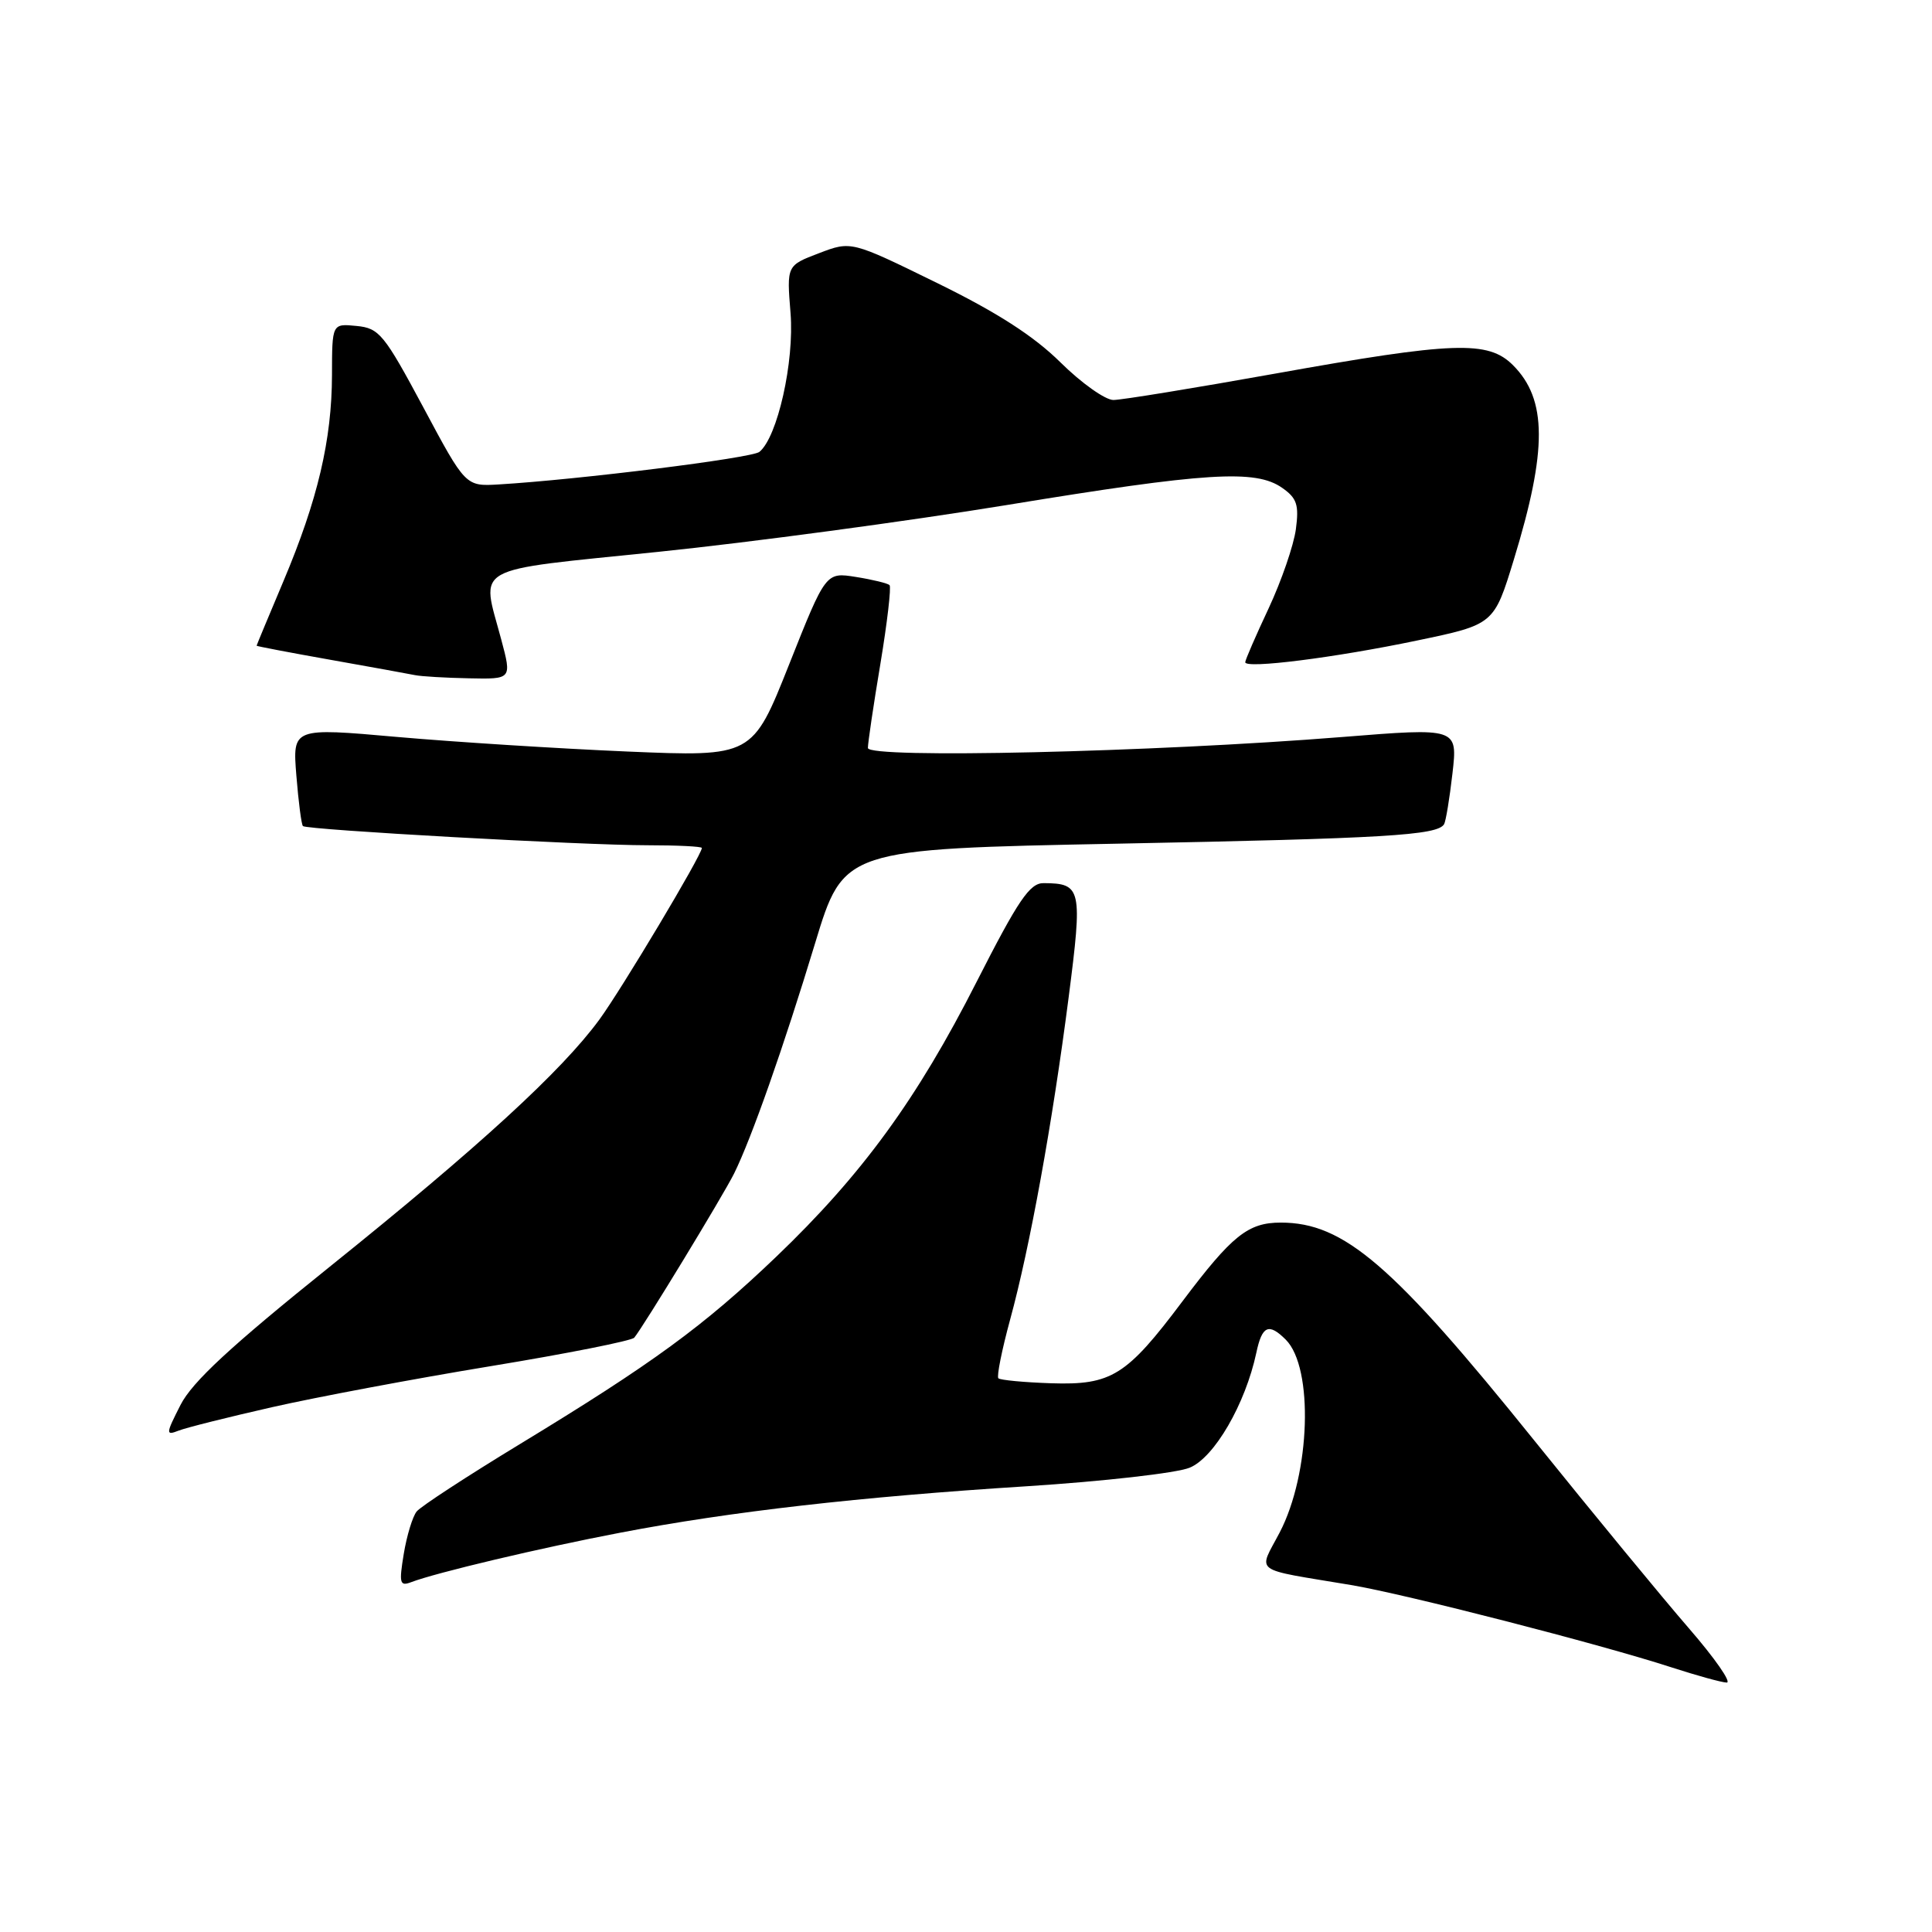 <?xml version="1.0" encoding="UTF-8" standalone="no"?>
<!DOCTYPE svg PUBLIC "-//W3C//DTD SVG 1.1//EN" "http://www.w3.org/Graphics/SVG/1.1/DTD/svg11.dtd" >
<svg xmlns="http://www.w3.org/2000/svg" xmlns:xlink="http://www.w3.org/1999/xlink" version="1.1" viewBox="0 0 256 256">
 <g >
 <path fill="currentColor"
d=" M 223.78 215.75 C 220.32 211.76 211.12 200.58 203.33 190.91 C 184.52 167.54 178.07 162.00 169.71 162.00 C 165.37 162.00 163.25 163.70 156.69 172.42 C 149.27 182.31 147.28 183.55 139.29 183.29 C 135.69 183.17 132.54 182.87 132.29 182.63 C 132.05 182.38 132.75 178.88 133.85 174.84 C 136.46 165.30 139.45 148.84 141.60 132.16 C 143.46 117.73 143.31 117.05 138.29 117.02 C 136.45 117.00 134.94 119.23 129.40 130.11 C 121.50 145.67 114.22 155.64 102.86 166.52 C 93.23 175.73 86.50 180.65 68.84 191.38 C 61.88 195.61 55.75 199.61 55.21 200.28 C 54.67 200.95 53.90 203.48 53.50 205.90 C 52.86 209.78 52.97 210.22 54.47 209.65 C 57.76 208.39 71.64 205.10 82.24 203.08 C 96.80 200.29 113.89 198.34 136.00 196.94 C 146.18 196.29 155.91 195.19 157.63 194.48 C 160.90 193.15 165.02 186.04 166.47 179.25 C 167.23 175.65 168.11 175.26 170.37 177.51 C 174.09 181.23 173.64 195.26 169.56 203.07 C 166.70 208.53 165.72 207.80 179.00 210.02 C 186.18 211.22 212.11 217.88 221.50 220.94 C 224.80 222.01 228.08 222.92 228.79 222.95 C 229.49 222.98 227.24 219.74 223.78 215.75 Z  M 36.09 186.45 C 41.92 185.13 54.94 182.68 65.04 181.02 C 75.14 179.36 83.69 177.66 84.04 177.25 C 85.22 175.84 95.77 158.50 97.27 155.50 C 99.56 150.88 103.82 138.78 108.00 125.00 C 111.79 112.50 111.79 112.50 148.14 111.79 C 183.51 111.10 190.48 110.69 191.35 109.21 C 191.58 108.82 192.08 105.79 192.46 102.47 C 193.15 96.43 193.15 96.43 177.82 97.66 C 152.70 99.67 115.00 100.54 115.00 99.11 C 115.00 98.45 115.74 93.42 116.66 87.94 C 117.57 82.46 118.11 77.78 117.87 77.53 C 117.62 77.29 115.62 76.80 113.42 76.45 C 109.42 75.81 109.42 75.81 104.56 88.05 C 99.70 100.28 99.70 100.28 83.10 99.58 C 73.97 99.19 60.26 98.32 52.63 97.65 C 38.76 96.42 38.76 96.42 39.27 102.77 C 39.55 106.26 39.94 109.27 40.14 109.46 C 40.66 109.96 77.28 112.00 85.78 112.00 C 89.75 112.00 93.00 112.16 93.00 112.36 C 93.00 113.28 82.40 131.02 79.42 135.10 C 74.43 141.91 63.48 151.95 43.69 167.85 C 30.57 178.39 25.48 183.10 23.92 186.16 C 21.96 190.01 21.94 190.24 23.66 189.57 C 24.67 189.17 30.27 187.77 36.09 186.45 Z  M 66.42 84.75 C 63.76 74.76 62.04 75.72 87.25 73.12 C 99.49 71.86 120.25 69.07 133.40 66.92 C 159.86 62.58 166.37 62.17 169.89 64.64 C 171.85 66.01 172.14 66.89 171.71 70.13 C 171.42 72.26 169.80 76.97 168.10 80.61 C 166.39 84.25 165.00 87.46 165.00 87.75 C 165.00 88.65 176.93 87.14 187.73 84.88 C 197.96 82.75 197.96 82.75 200.60 74.12 C 205.04 59.61 205.01 52.92 200.48 48.39 C 197.19 45.10 192.70 45.25 169.00 49.50 C 158.28 51.42 148.61 53.00 147.53 53.00 C 146.45 53.00 143.29 50.76 140.52 48.02 C 136.98 44.52 132.10 41.38 124.13 37.48 C 112.79 31.92 112.79 31.92 108.52 33.55 C 104.24 35.18 104.24 35.18 104.75 41.48 C 105.27 47.92 103.02 57.94 100.62 59.88 C 99.60 60.70 76.66 63.56 66.09 64.19 C 61.69 64.45 61.69 64.45 56.09 53.97 C 50.89 44.27 50.25 43.48 47.24 43.19 C 44.00 42.87 44.00 42.87 43.99 49.69 C 43.97 58.29 42.10 66.24 37.57 76.98 C 35.61 81.63 34.00 85.49 34.00 85.56 C 34.00 85.63 38.39 86.47 43.75 87.42 C 49.11 88.37 54.17 89.29 55.00 89.46 C 55.83 89.63 59.05 89.82 62.16 89.88 C 67.82 90.00 67.82 90.00 66.42 84.75 Z "/>
</g>
</svg>
